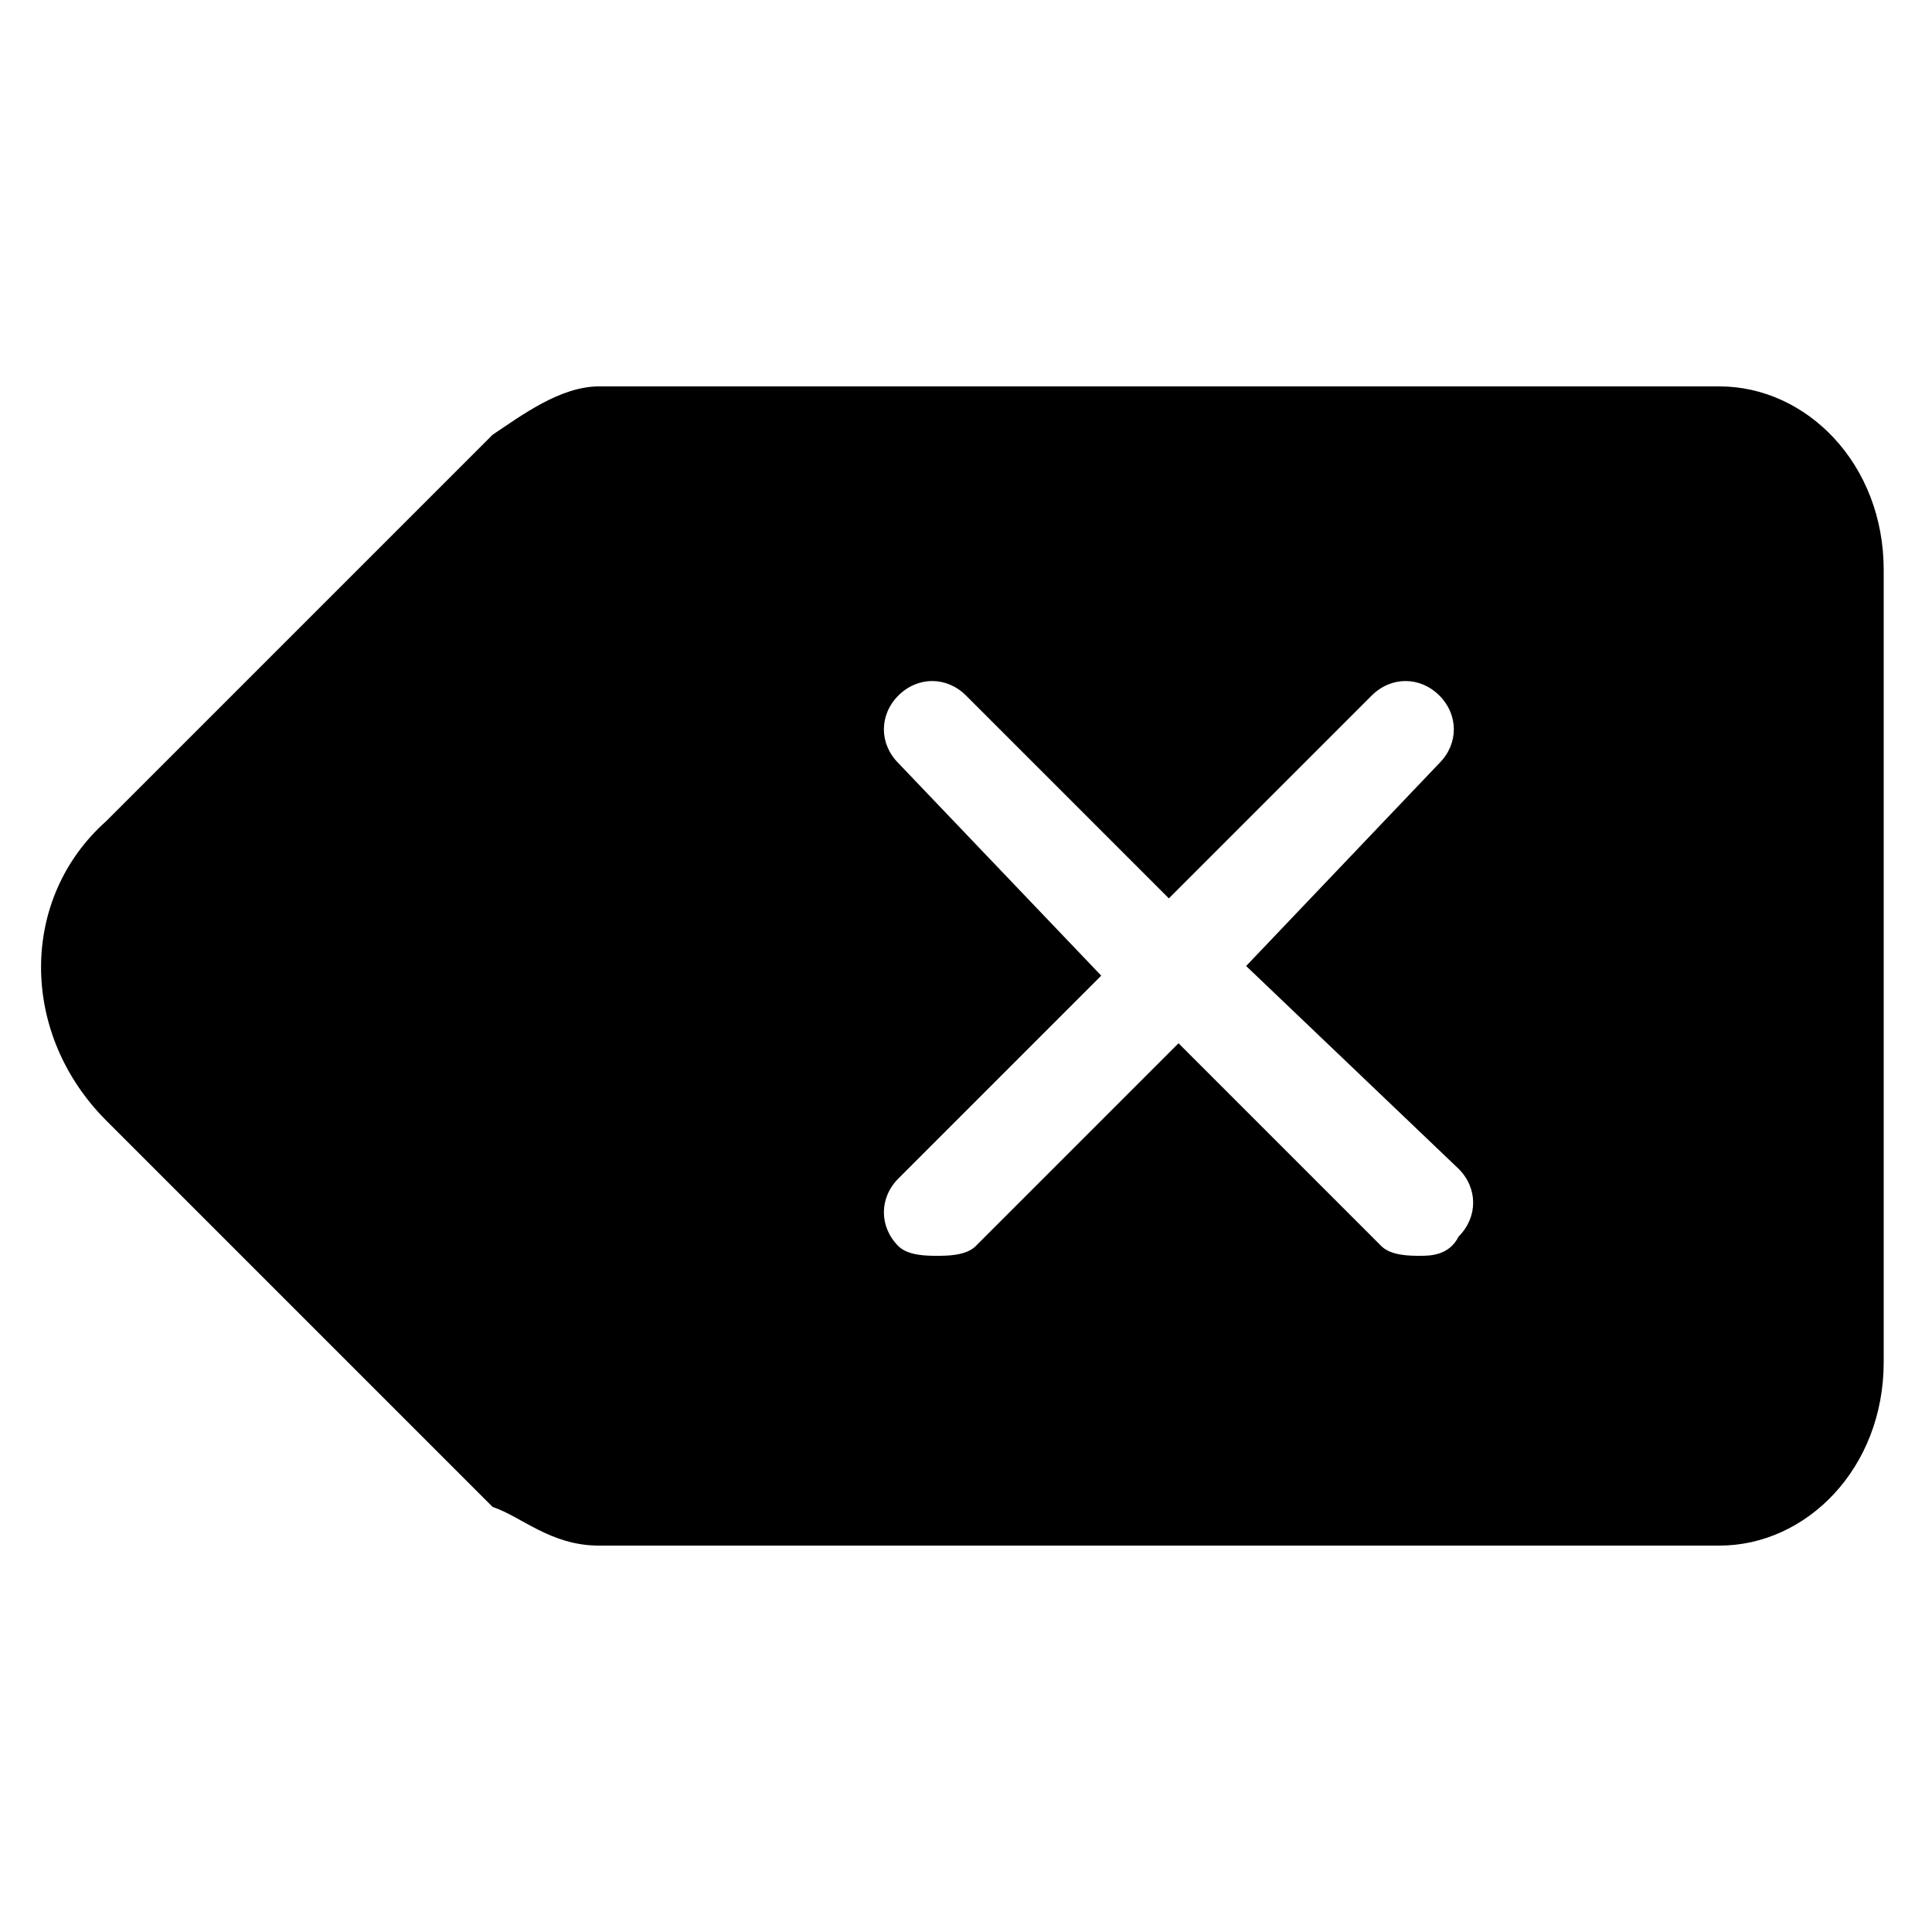 <?xml version="1.0" standalone="no"?><!DOCTYPE svg PUBLIC "-//W3C//DTD SVG 1.1//EN" "http://www.w3.org/Graphics/SVG/1.1/DTD/svg11.dtd"><svg t="1544597298820" class="icon" style="" viewBox="0 0 1024 1024" version="1.1" xmlns="http://www.w3.org/2000/svg" p-id="5281" xmlns:xlink="http://www.w3.org/1999/xlink" width="80" height="80"><defs><style type="text/css"></style></defs><path d="M911.36 204.8H317.44c-20.48 0-40.96 15.36-56.32 25.6l-204.8 204.8c-46.08 40.96-46.08 112.64 0 158.72l204.8 204.8c15.36 5.12 30.72 20.48 56.32 20.48h593.92c46.08 0 87.04-40.96 87.04-97.28V302.08c0-56.32-40.96-97.28-87.04-97.28z m-138.24 414.72c10.24 10.24 10.24 25.6 0 35.84-5.12 10.24-15.36 10.24-20.48 10.24s-15.36 0-20.48-5.12l-107.52-107.52-107.52 107.52c-5.12 5.12-15.36 5.12-20.48 5.12s-15.36 0-20.48-5.12c-10.24-10.24-10.24-25.6 0-35.84l107.52-107.52-107.52-112.64c-10.24-10.24-10.24-25.6 0-35.84s25.6-10.24 35.84 0l107.52 107.52 107.52-107.52c10.24-10.24 25.6-10.24 35.84 0s10.24 25.6 0 35.84l-102.4 107.52 112.64 107.52z" p-id="5282"></path></svg>